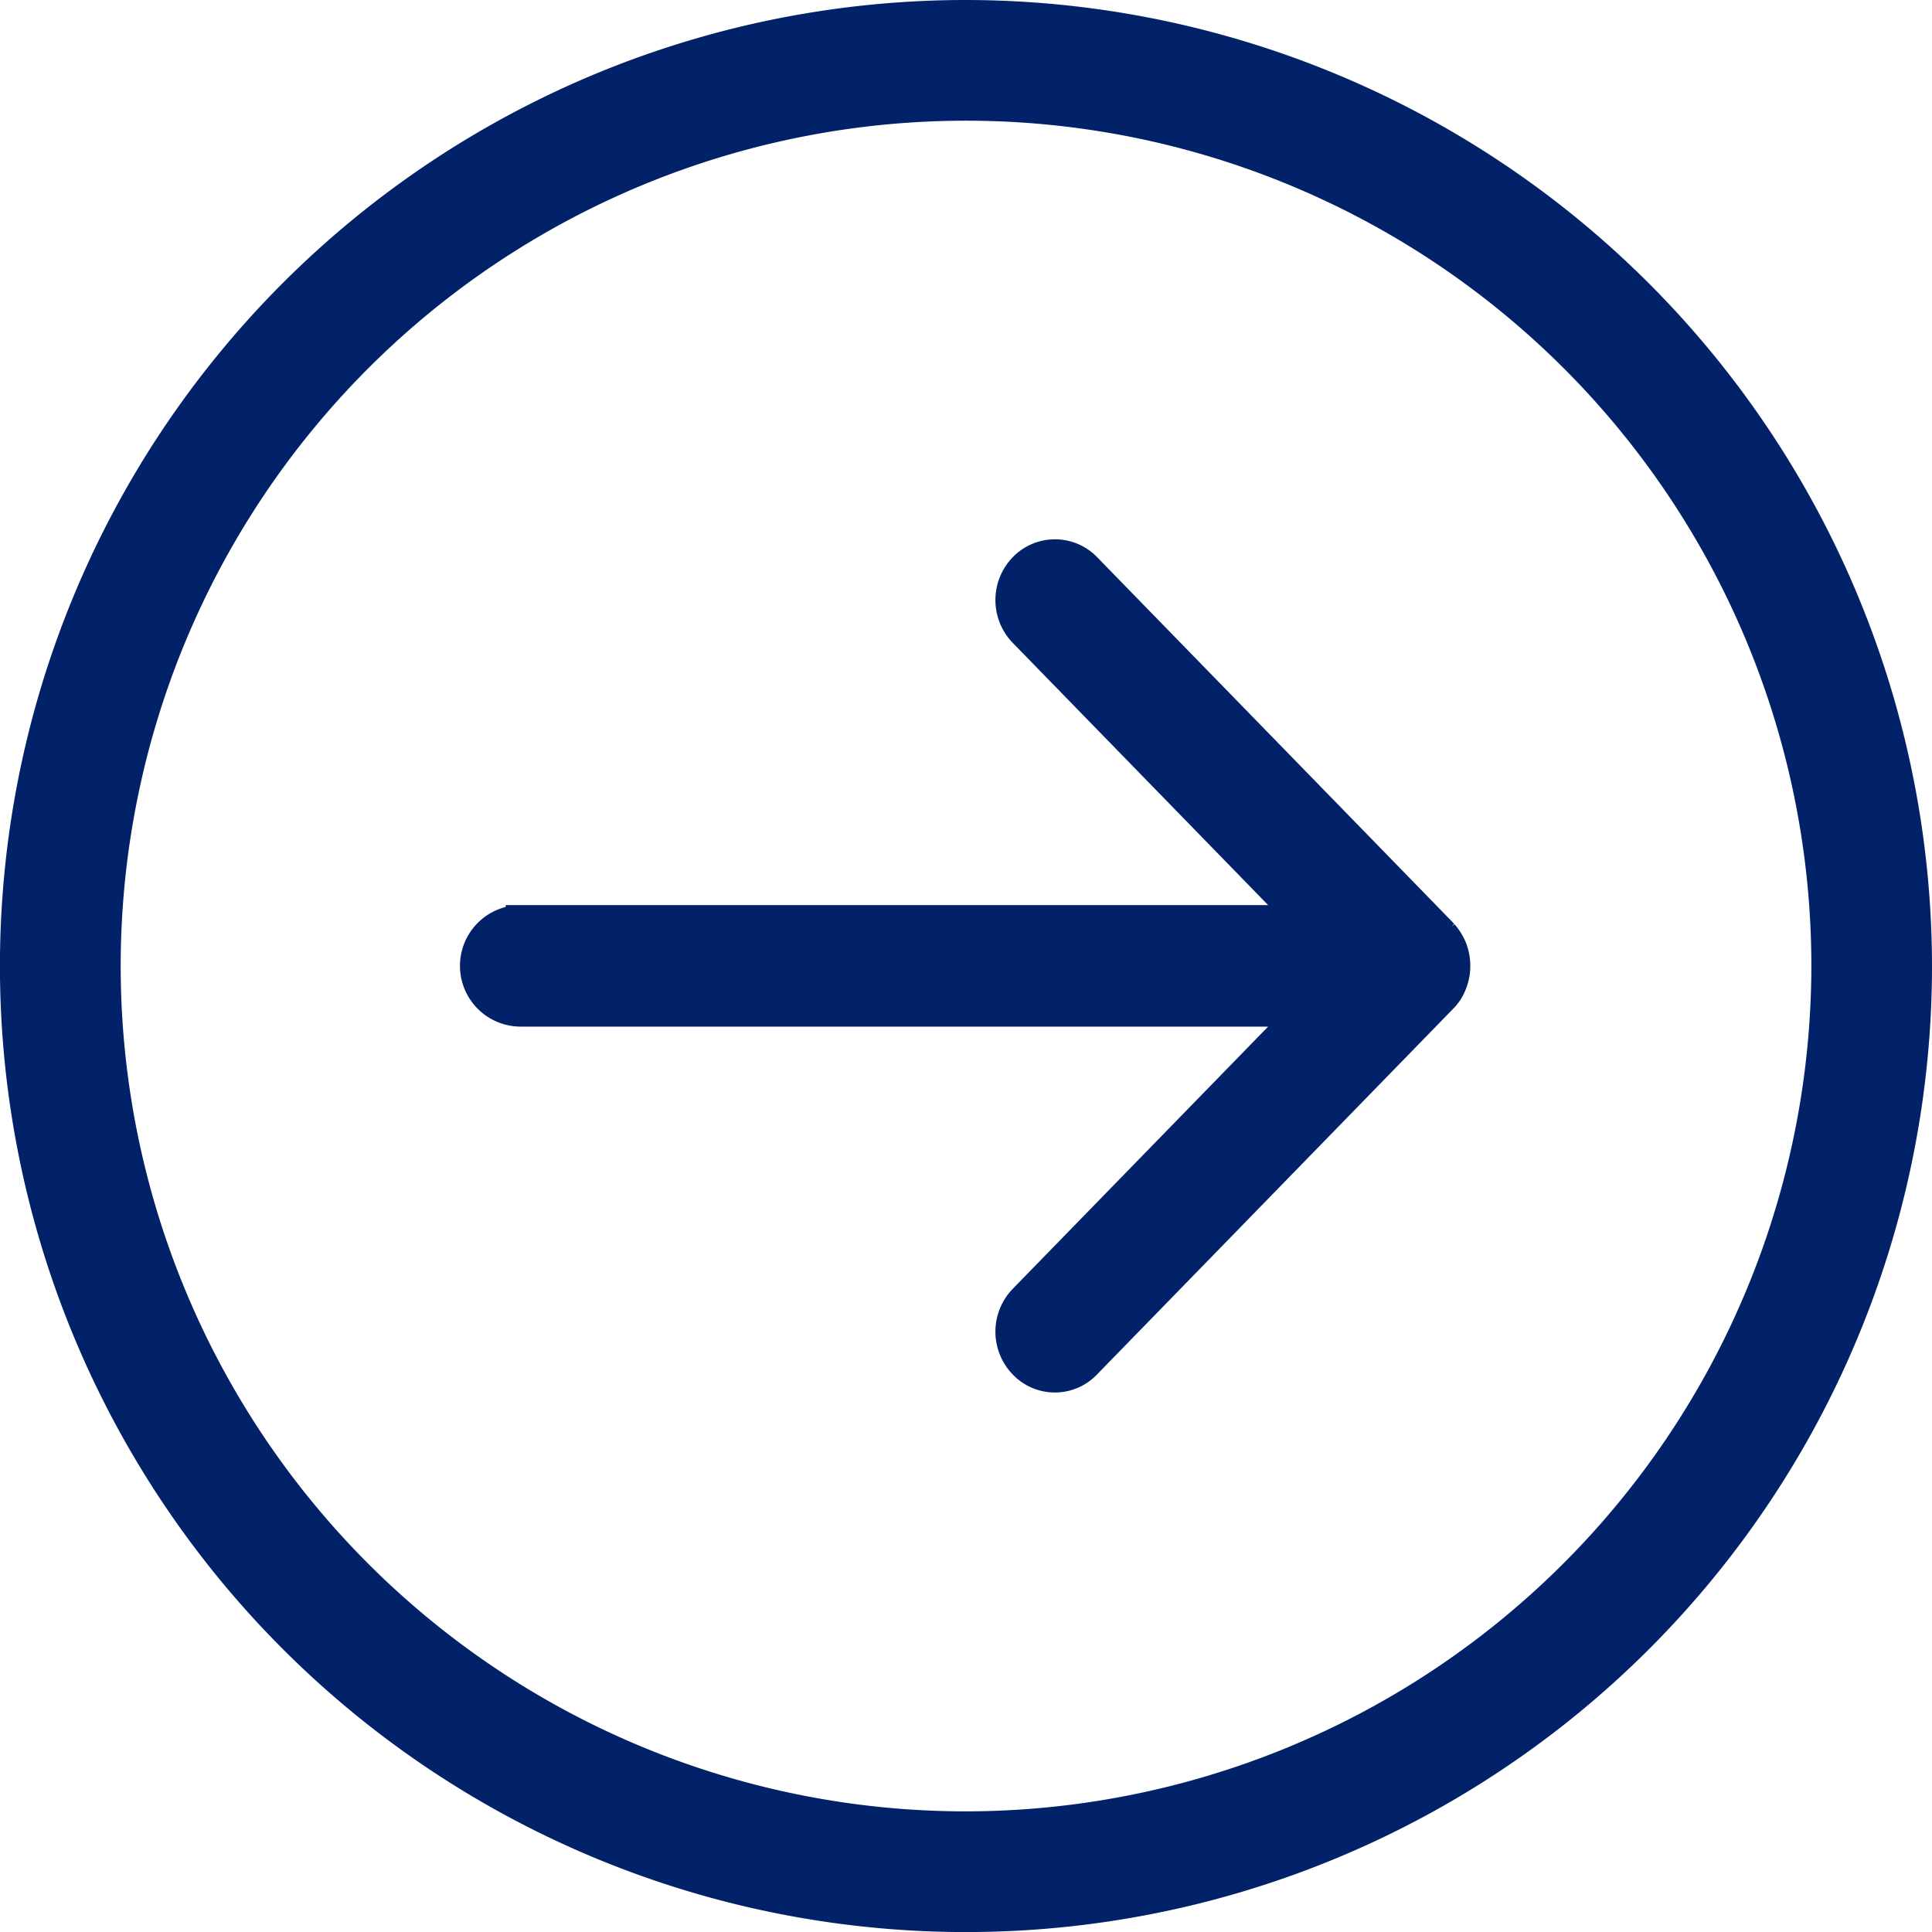 <svg xmlns="http://www.w3.org/2000/svg" width="32.111" height="32.111" viewBox="0 0 32.111 32.111">
  <g id="Group_3273" data-name="Group 3273" transform="translate(-1686.072 -234.944)">
    <path id="Path_6088" data-name="Path 6088" d="M15.806,0A15.806,15.806,0,1,0,31.611,15.806,15.823,15.823,0,0,0,15.806,0m0,30.106a14.3,14.3,0,1,1,14.3-14.3,14.319,14.319,0,0,1-14.3,14.3" transform="translate(1686.322 235.194)" fill="#012169" stroke="#012169" stroke-width="0.5"/>
    <path id="Path_6089" data-name="Path 6089" d="M185.841,209.968l-5.931-6.09a.726.726,0,0,0-1.046,0,.774.774,0,0,0,0,1.074l4.658,4.783-13.014,0a.76.76,0,0,0,0,1.52h13.014l-4.658,4.783a.774.774,0,0,0,0,1.074.719.719,0,0,0,1.043,0l5.931-6.09a.678.678,0,0,0,.147-.236.761.761,0,0,0,.055-.292.789.789,0,0,0-.055-.292.865.865,0,0,0-.147-.236Z" transform="translate(1524.219 40.502)" fill="#012169" stroke="#012169" stroke-width="0.5"/>
  </g>
</svg>
